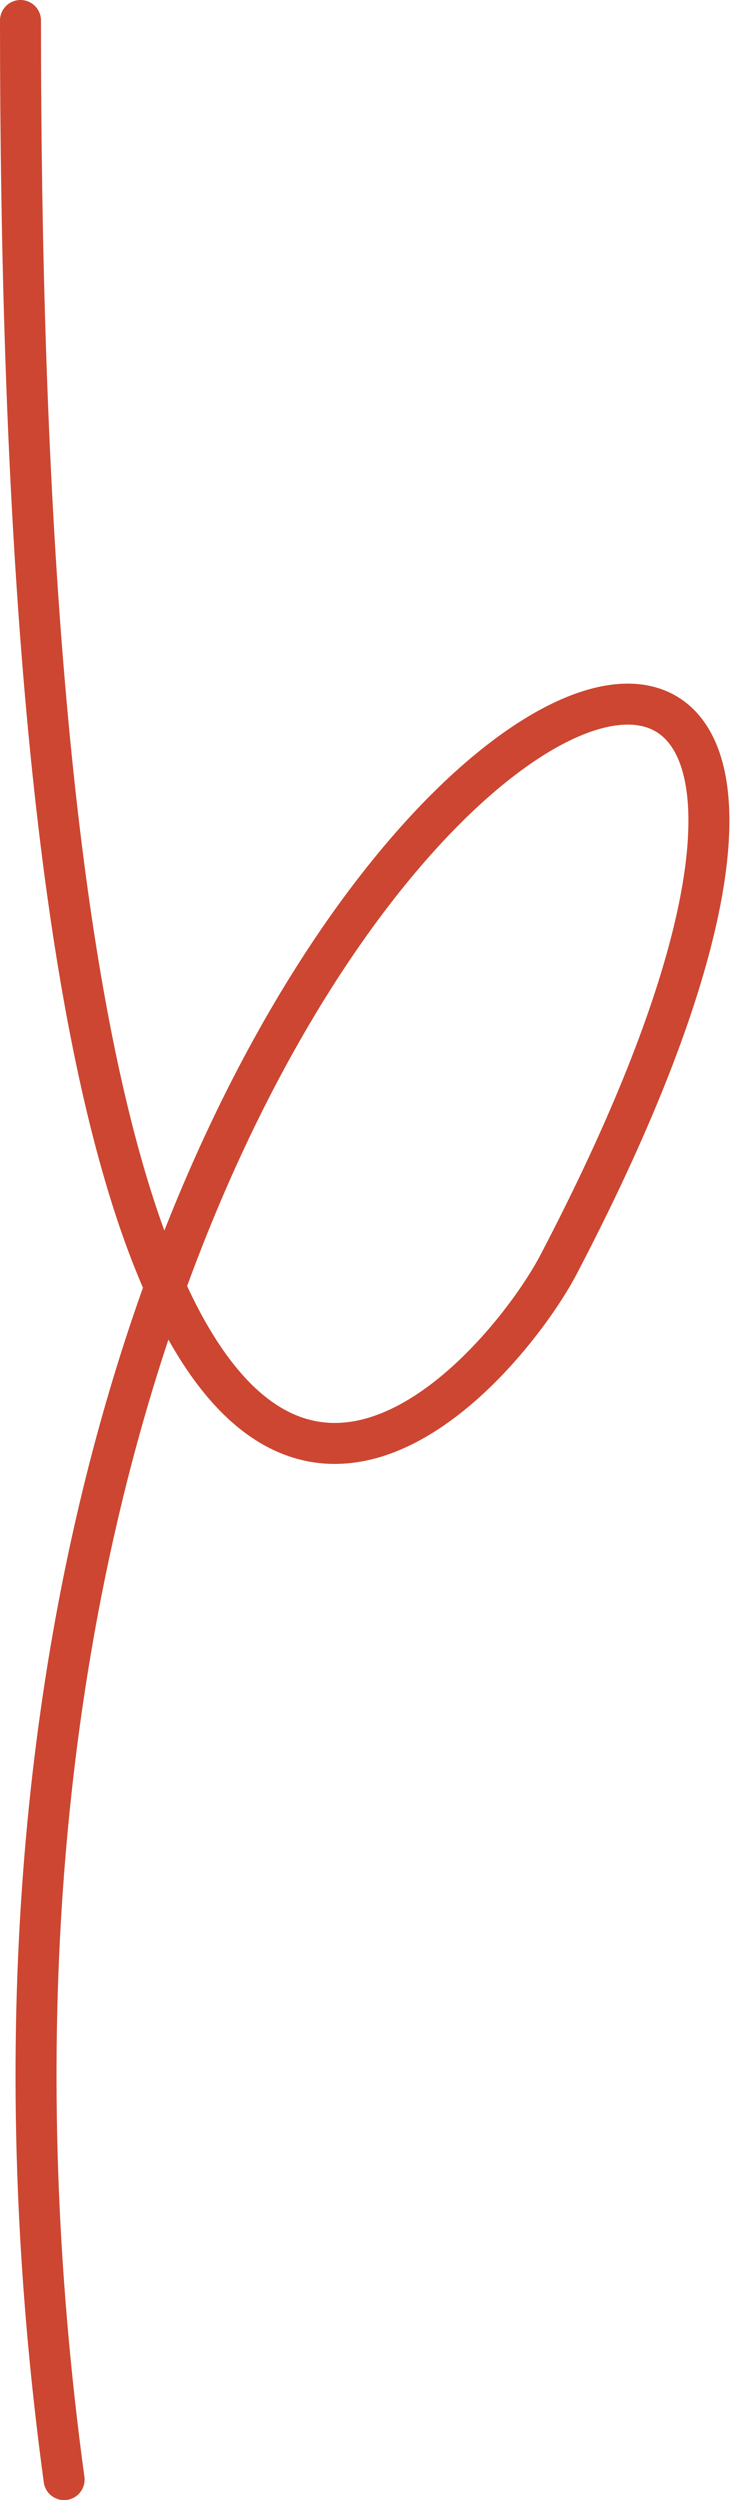 <svg width="44.594" height="152.501" viewBox="0 0 44.594 152.501" fill="none" xmlns="http://www.w3.org/2000/svg" xmlns:xlink="http://www.w3.org/1999/xlink">
	<desc>
			Created with Pixso.
	</desc>
	<defs/>
	<path id="Vector 29" d="M1.25 1.25C1.25 120 29.94 85.04 34.07 77.14C69.55 9.28 -10.29 46.78 3.91 151.25" stroke="#CD4631" stroke-opacity="1" stroke-width="2.5" stroke-linecap="round"/>
</svg>
